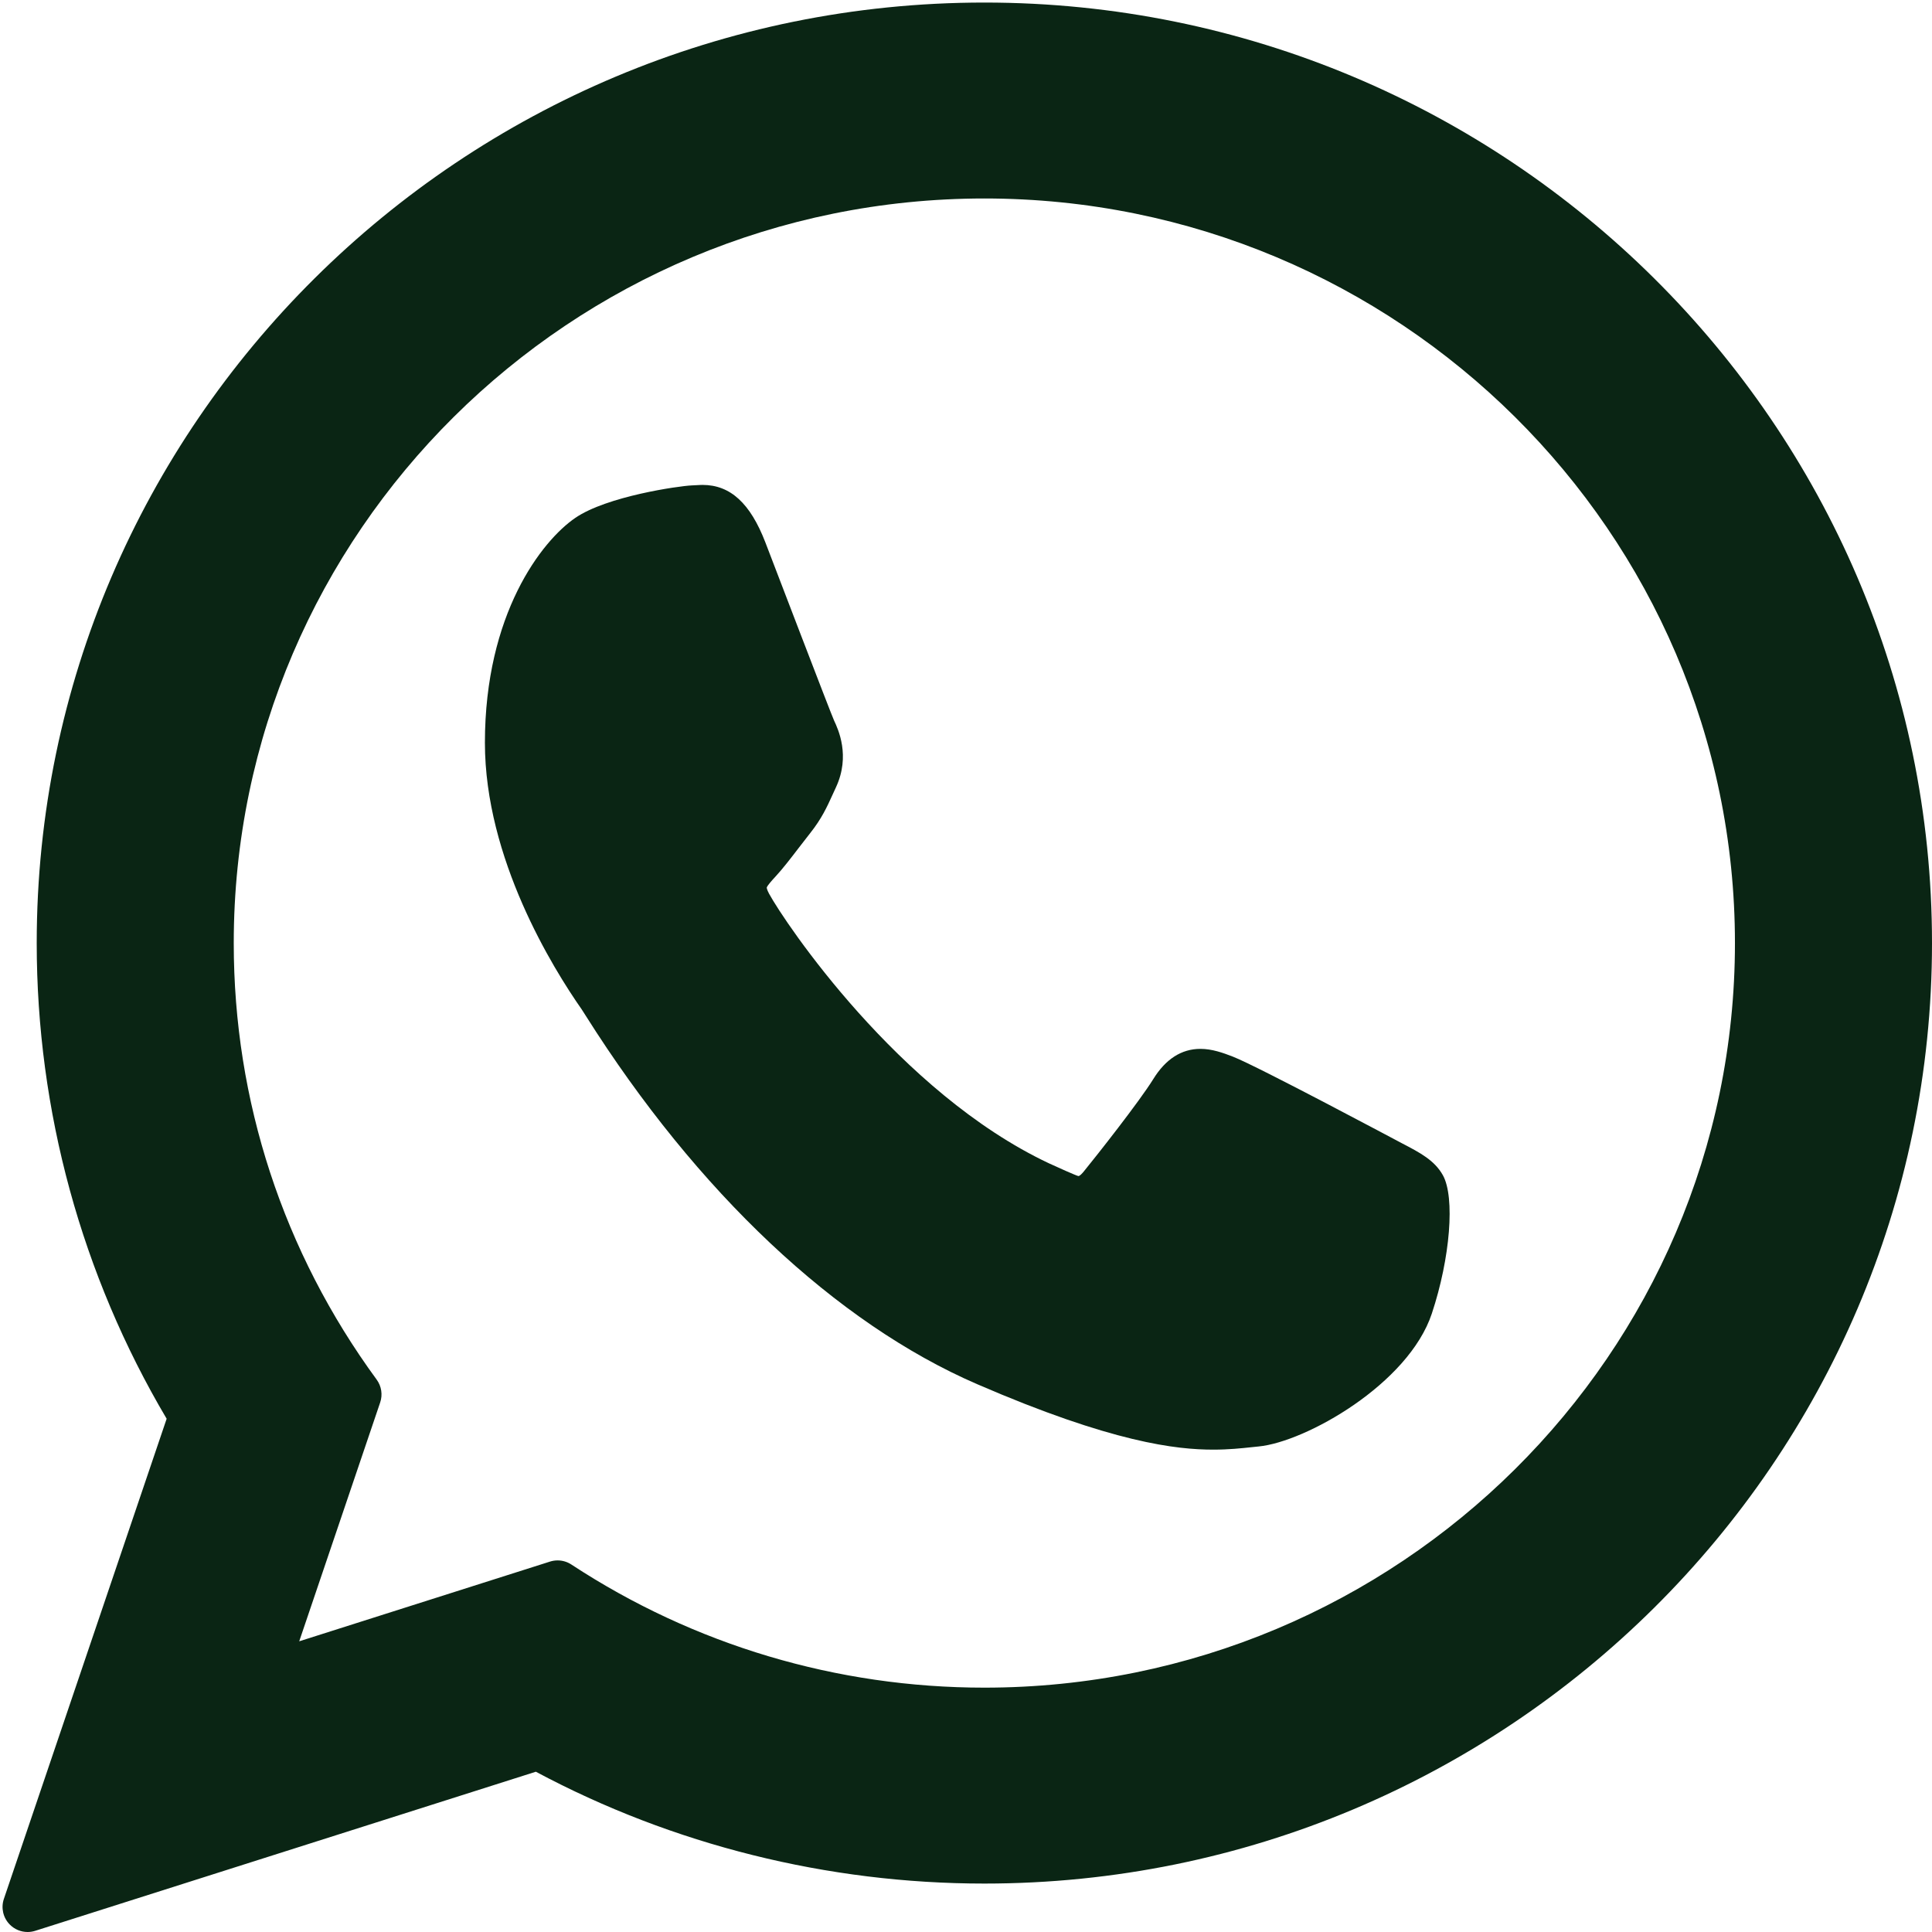 <svg width="377" height="377" viewBox="0 0 377 377" fill="none" xmlns="http://www.w3.org/2000/svg">
<path d="M273.508 223.062C272.778 222.682 245.456 208.091 240.601 206.197C238.619 205.425 236.496 204.671 234.238 204.671C230.549 204.671 227.449 206.665 225.035 210.582C222.306 214.981 214.044 225.455 211.492 228.584C211.158 228.997 210.703 229.49 210.43 229.49C210.186 229.49 205.957 227.602 204.677 226.999C175.368 213.192 153.122 179.99 150.071 174.391C149.635 173.586 149.617 173.221 149.613 173.221C149.72 172.795 150.706 171.723 151.215 171.171C152.703 169.574 154.316 167.469 155.875 165.433C156.614 164.469 157.354 163.503 158.08 162.592C160.343 159.737 161.351 157.519 162.519 154.951L163.131 153.617C165.983 147.471 163.547 142.286 162.76 140.611C162.113 139.21 150.577 109.015 149.351 105.843C146.401 98.188 142.504 94.624 137.088 94.624C136.585 94.624 137.088 94.624 134.98 94.72C132.414 94.837 118.439 96.832 112.261 101.057C105.708 105.537 94.623 119.817 94.623 144.932C94.623 167.535 107.85 188.877 113.528 196.994C113.67 197.199 113.929 197.614 114.305 198.211C136.053 232.655 163.164 258.181 190.648 270.088C217.107 281.55 229.636 282.875 236.759 282.875H236.761C239.754 282.875 242.15 282.62 244.264 282.394L245.604 282.256C254.745 281.377 274.832 270.089 279.4 256.319C283 245.473 283.949 233.623 281.554 229.323C279.914 226.397 277.087 224.925 273.508 223.062Z" fill="#0A2514"/>
<path d="M192.091 0.498C90.122 0.498 7.165 82.832 7.165 184.034C7.165 216.766 15.924 248.807 32.519 276.849L0.757 370.541C0.165 372.287 0.605 374.219 1.897 375.534C2.83 376.487 4.095 377 5.387 377C5.882 377 6.381 376.926 6.868 376.77L104.563 345.725C131.296 360.009 161.512 367.549 192.092 367.549C294.051 367.551 377 285.225 377 184.034C377 82.832 294.051 0.498 192.091 0.498ZM192.091 329.319C163.317 329.319 135.447 321.01 111.49 305.29C110.685 304.76 109.75 304.489 108.808 304.489C108.311 304.489 107.812 304.565 107.327 304.719L58.387 320.275L74.186 273.666C74.697 272.158 74.441 270.494 73.5 269.208C55.256 244.281 45.613 214.829 45.613 184.034C45.613 103.913 111.322 38.73 192.089 38.73C272.846 38.73 338.548 103.913 338.548 184.034C338.55 264.145 272.849 329.319 192.091 329.319Z" fill="#0A2514"/>
</svg>
